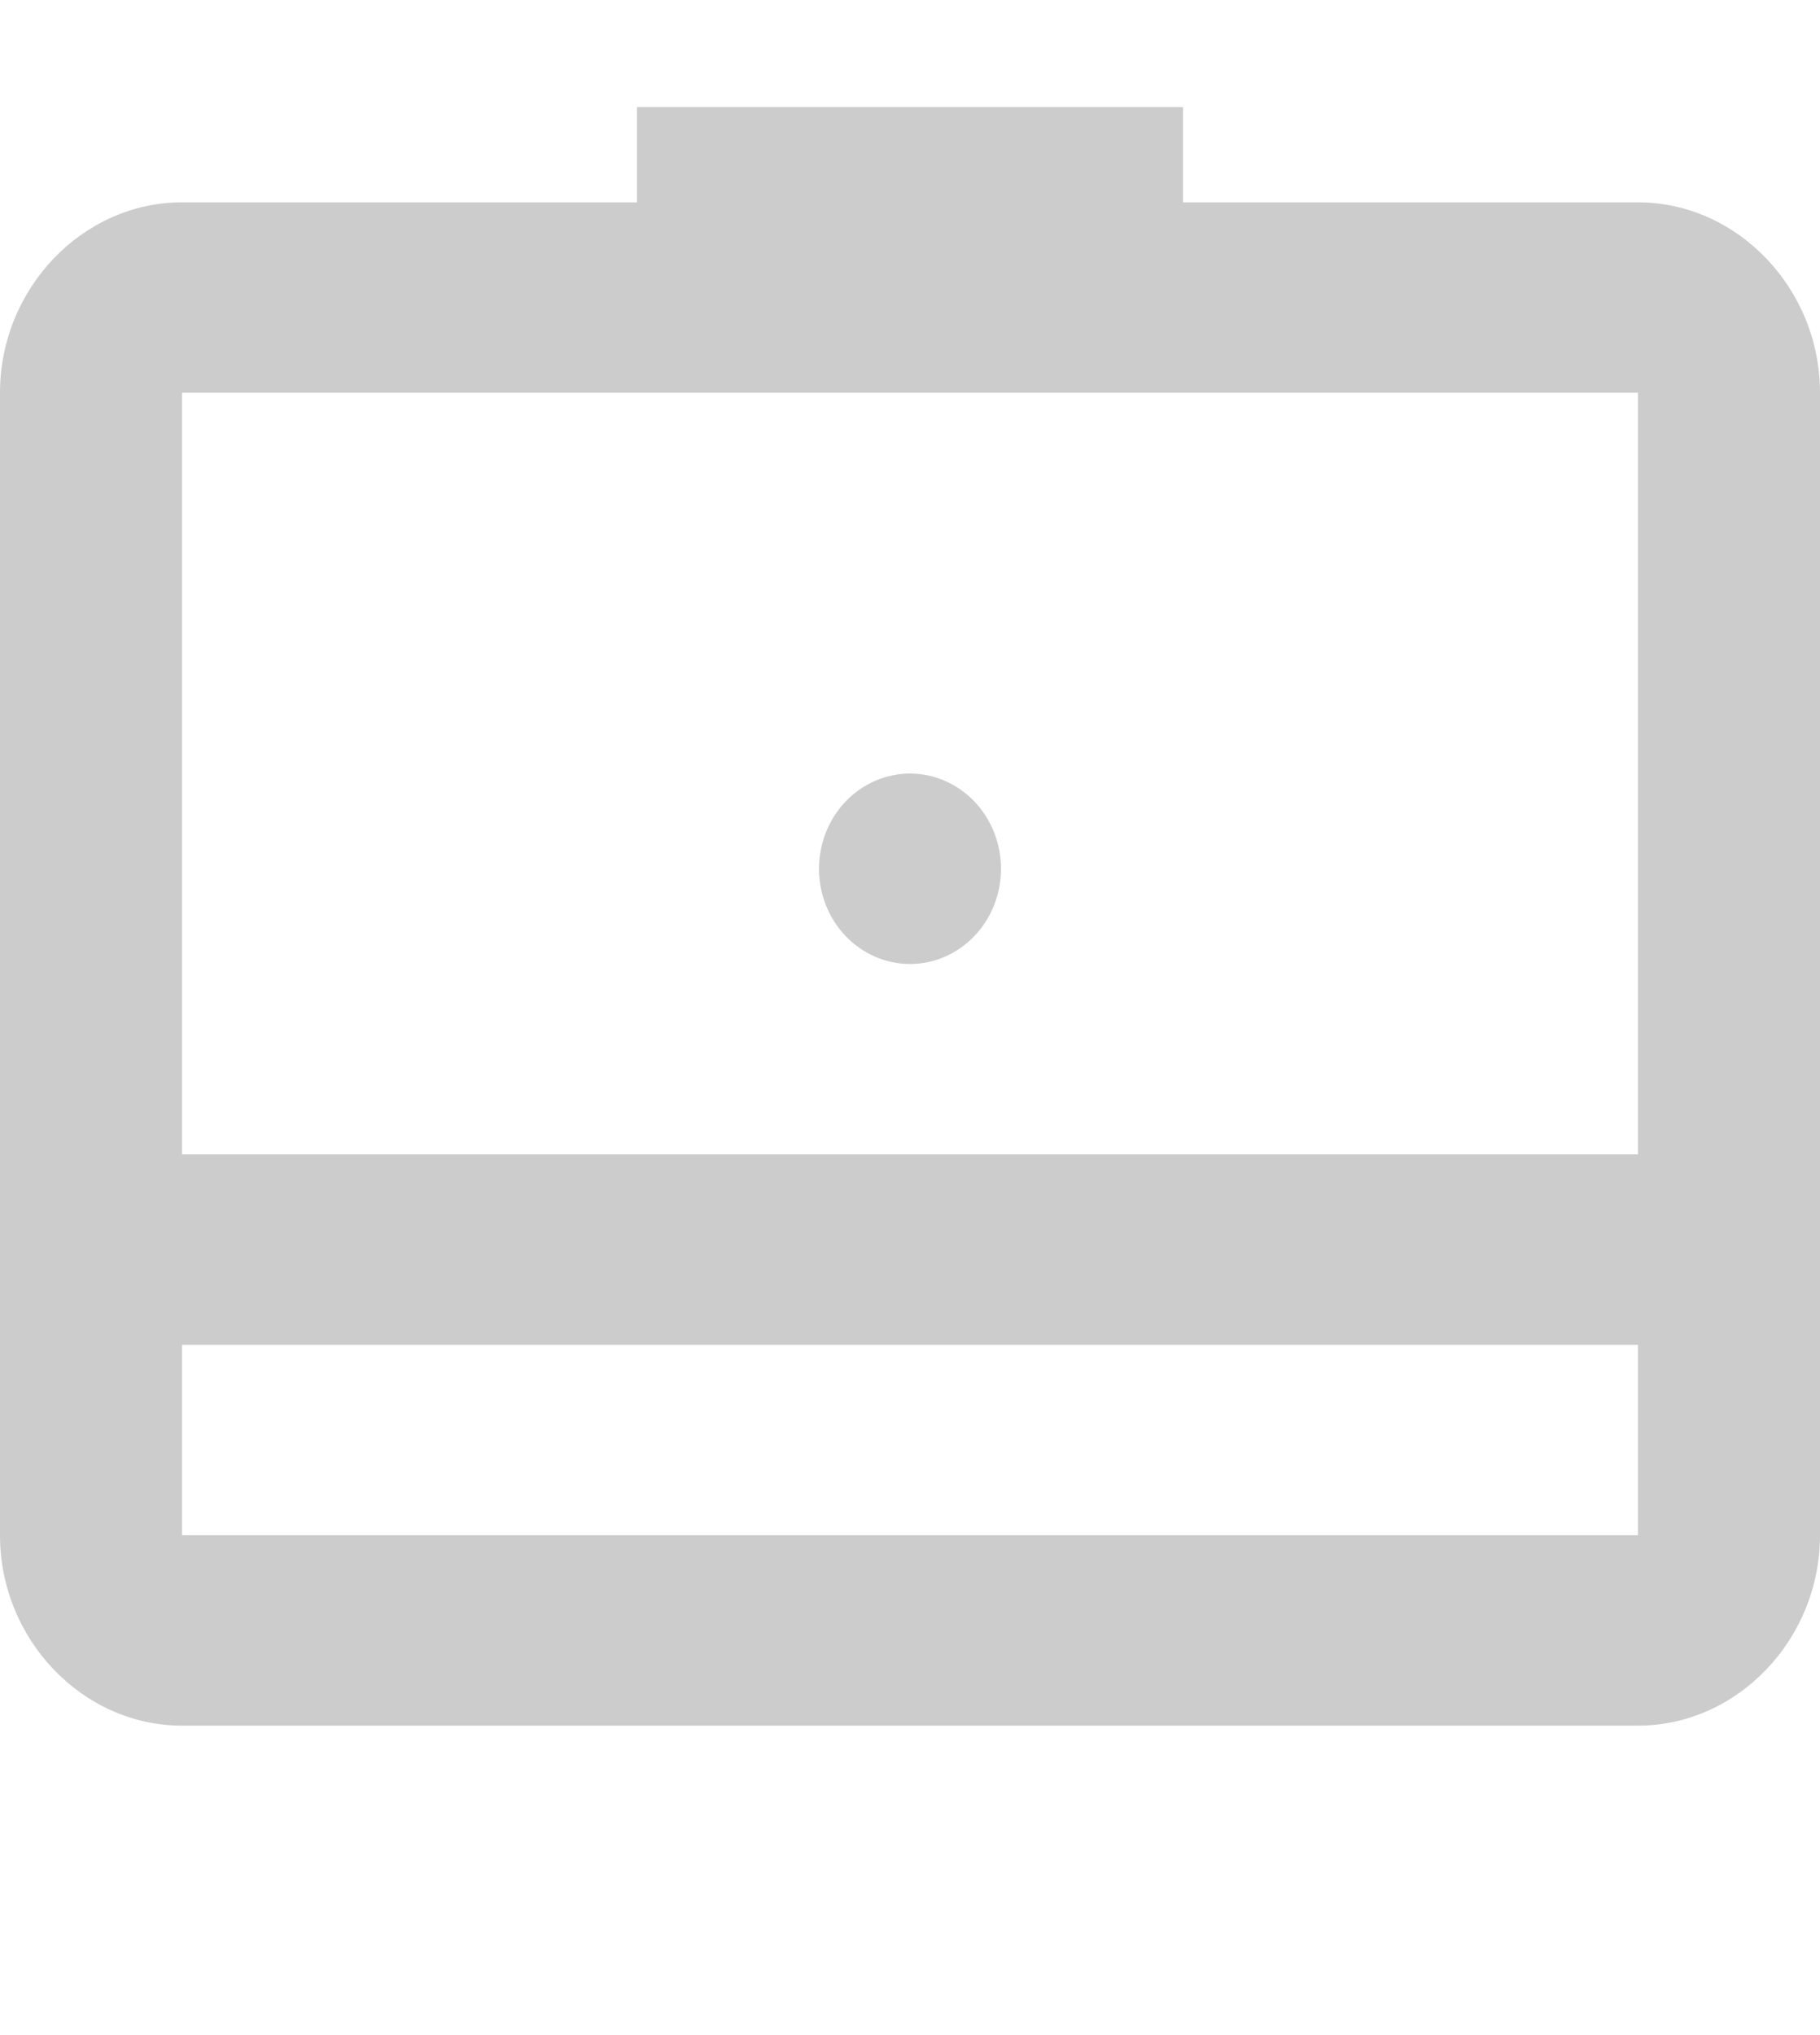 <svg width="17" height="19" viewBox="0 0 27 27" fill="none" xmlns="http://www.w3.org/2000/svg">
<path d="M9.45 0V1.412H2.7C1.224 1.412 0 2.692 0 4.235V9.882V15.529V21.177C0 22.72 1.224 24 2.7 24H24.3C25.776 24 27 22.72 27 21.177V15.529V9.882V4.235C27 2.692 25.776 1.412 24.3 1.412H17.55V0H9.45ZM2.7 4.235H24.3V9.882V15.529H2.7V9.882V4.235ZM13.5 9.882C13.142 9.882 12.799 10.031 12.545 10.296C12.292 10.561 12.15 10.92 12.15 11.294C12.15 11.668 12.292 12.028 12.545 12.292C12.799 12.557 13.142 12.706 13.5 12.706C13.858 12.706 14.201 12.557 14.455 12.292C14.708 12.028 14.85 11.668 14.85 11.294C14.85 10.92 14.708 10.561 14.455 10.296C14.201 10.031 13.858 9.882 13.5 9.882ZM2.7 18.353H24.3V21.177H2.7V18.353Z" fill="#CCCCCC"/>
</svg>
